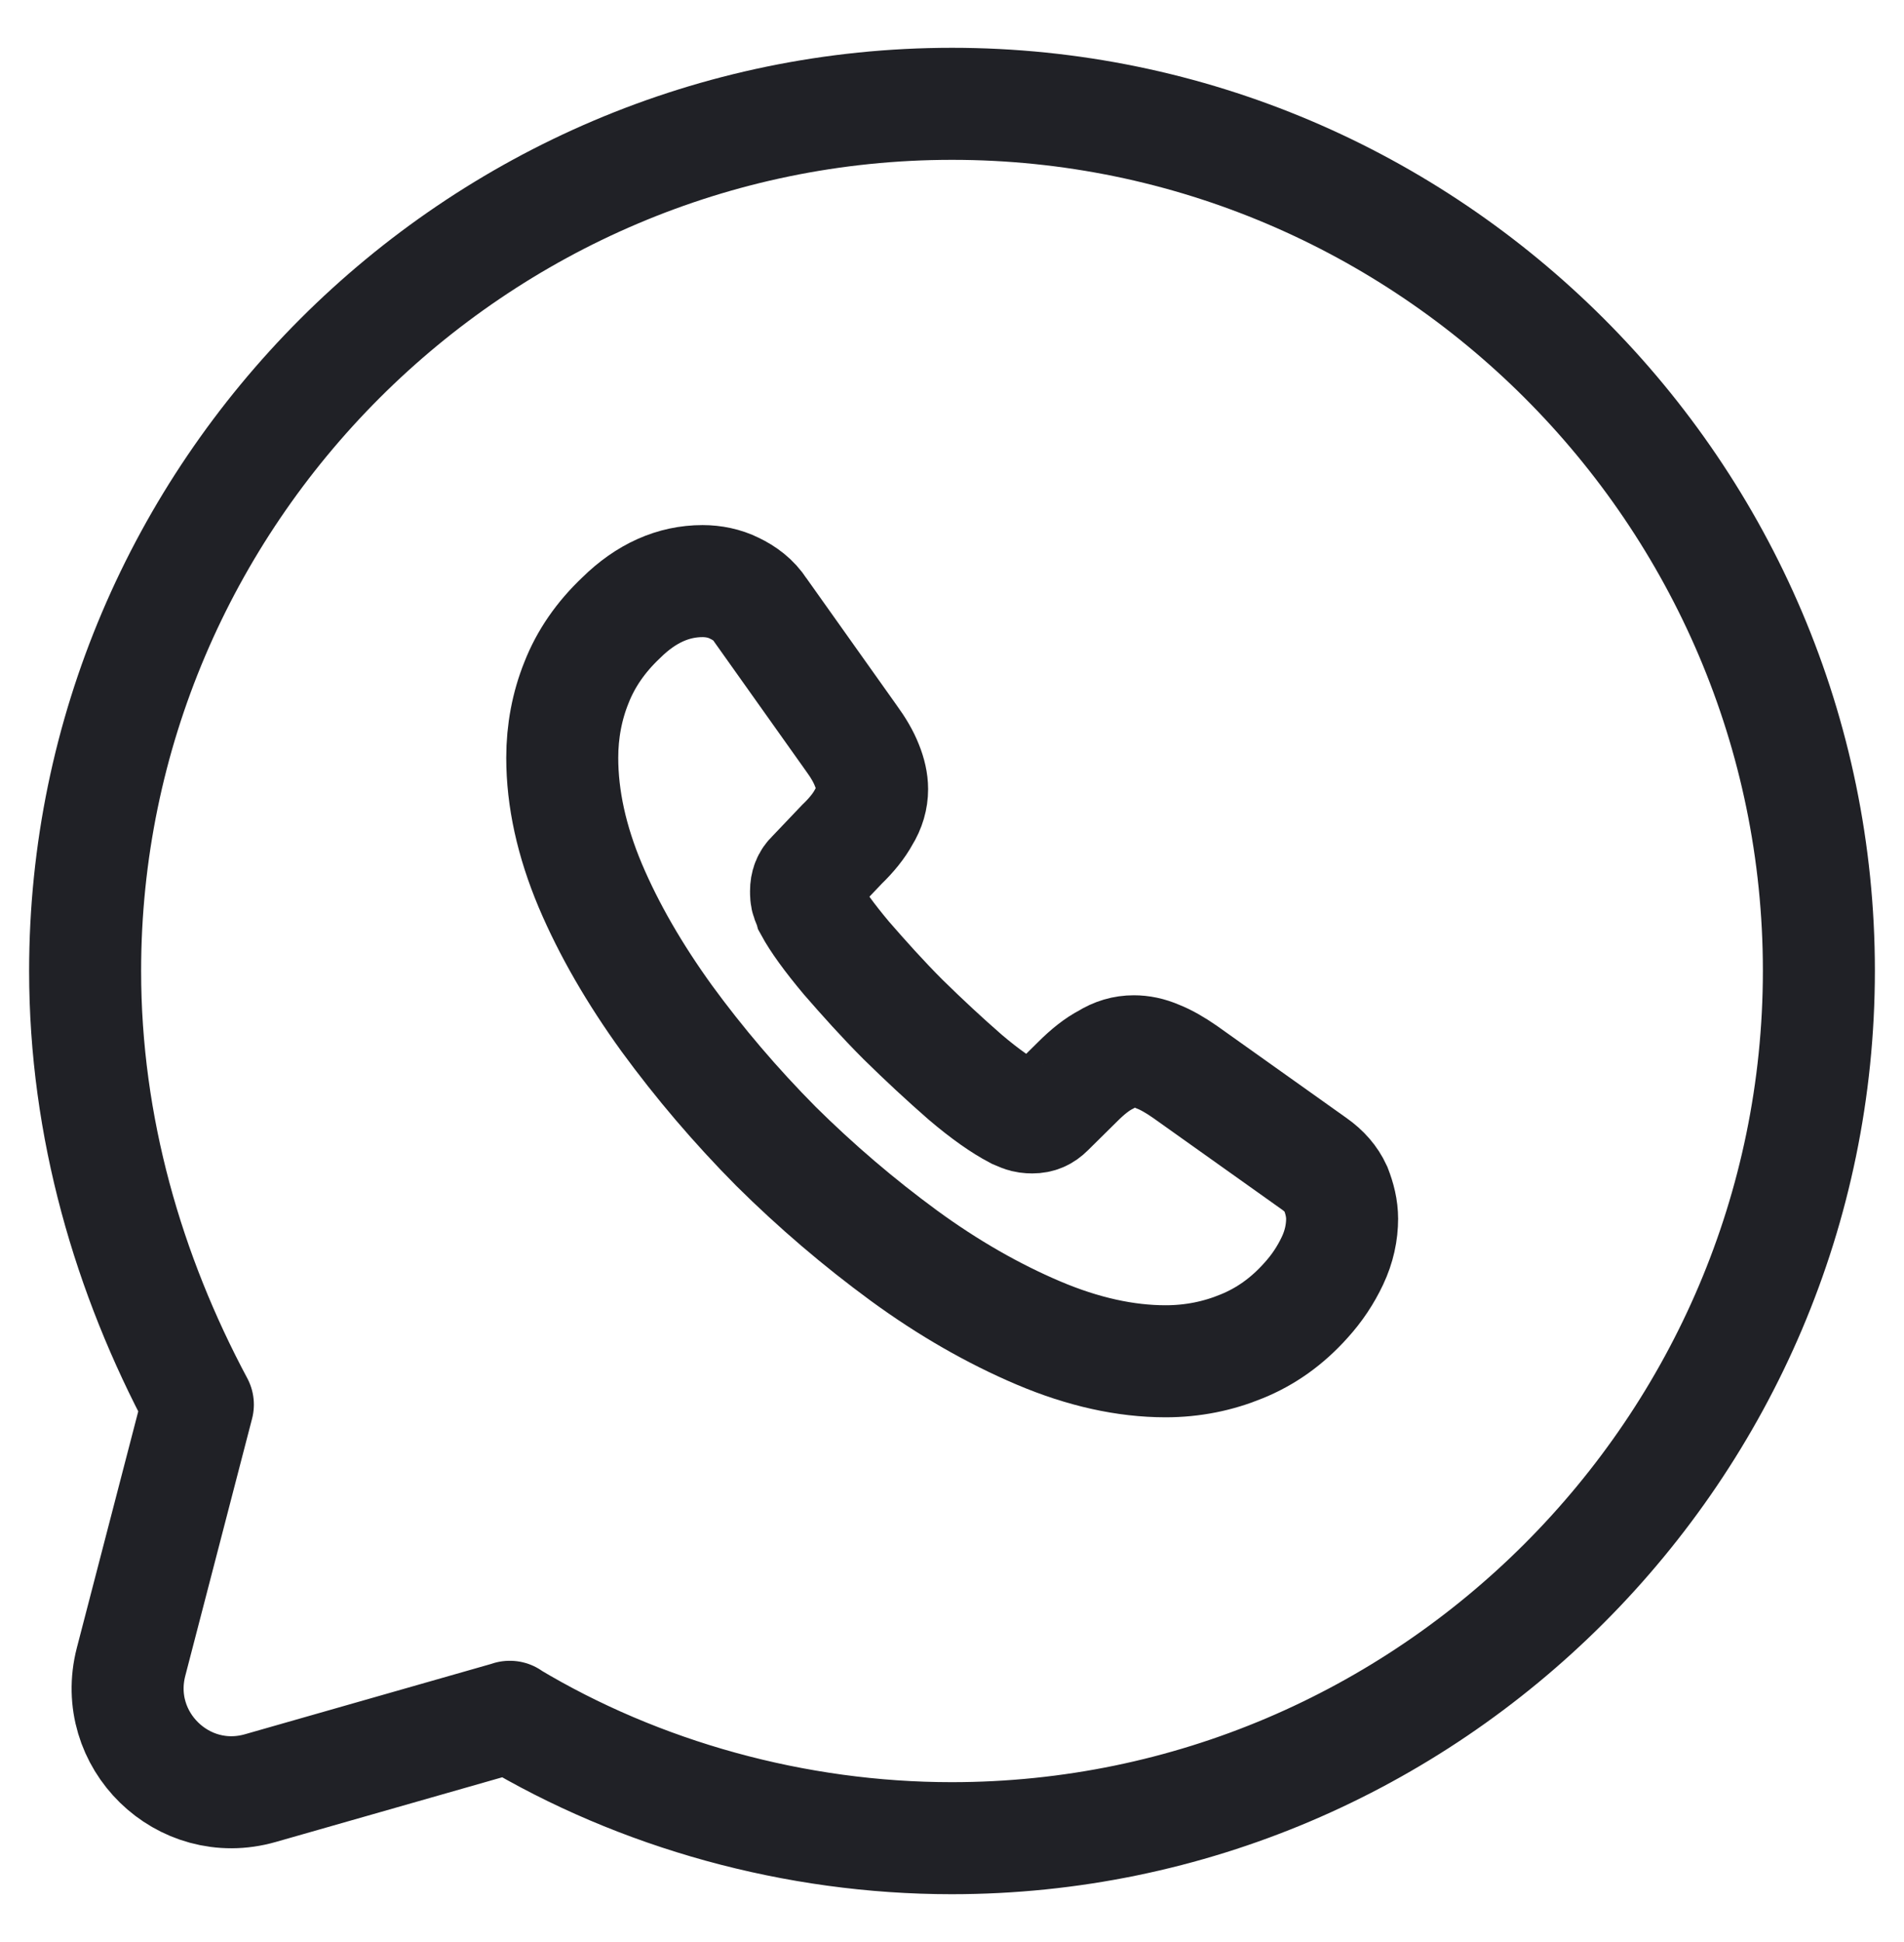<?xml version="1.0" encoding="UTF-8"?>
<svg id="Layer_1" xmlns="http://www.w3.org/2000/svg" viewBox="0 0 51 52">
  <defs>
    <style>
      .cls-1 {
        stroke-miterlimit: 10;
      }

      .cls-1, .cls-2 {
        fill: none;
        stroke: #202126;
        stroke-width: 3px;
      }

      .cls-2 {
        stroke-linecap: round;
        stroke-linejoin: round;
      }
    </style>
  </defs>
  <path class="cls-2" d="M13.65,45.97c3.48,2.09,7.66,3.25,11.84,3.25,12.78,0,23.23-10.45,23.23-23.23S38.27,2.78,25.5,2.78,2.28,13.23,2.28,26c0,4.18,1.16,8.13,3.02,11.61l-1.79,6.89c-.54,2.09,1.39,3.97,3.46,3.38l6.69-1.91Z"/>
  <path class="cls-1" d="M35.95,32.62c0,.38-.08.76-.26,1.14-.18.38-.41.73-.71,1.06-.51.57-1.08.97-1.72,1.23-.63.26-1.31.4-2.04.4-1.07,0-2.21-.25-3.41-.76-1.2-.51-2.41-1.2-3.6-2.07-1.2-.88-2.34-1.85-3.43-2.93-1.08-1.09-2.05-2.23-2.92-3.42-.86-1.19-1.55-2.38-2.05-3.56-.5-1.19-.75-2.33-.75-3.42,0-.71.13-1.39.38-2.01.25-.64.65-1.22,1.2-1.74.67-.66,1.4-.98,2.18-.98.29,0,.59.06.85.19.27.13.52.31.7.59l2.43,3.42c.19.26.33.5.42.73.09.22.14.44.14.64,0,.25-.07.5-.22.74-.13.24-.33.49-.59.74l-.79.83c-.12.11-.17.25-.17.42,0,.08,0,.16.03.24.03.08.06.14.08.21.19.35.51.79.97,1.34.47.54.97,1.1,1.52,1.65.56.55,1.11,1.06,1.66,1.54.54.46.99.77,1.35.96.05.02.12.05.19.08.08.03.17.04.26.04.18,0,.31-.06.43-.18l.79-.78c.26-.26.51-.46.76-.59.24-.15.48-.22.74-.22.2,0,.41.04.64.14.23.09.47.23.73.41l3.46,2.46c.27.19.46.41.58.67.1.26.17.52.17.82Z"/>
</svg>